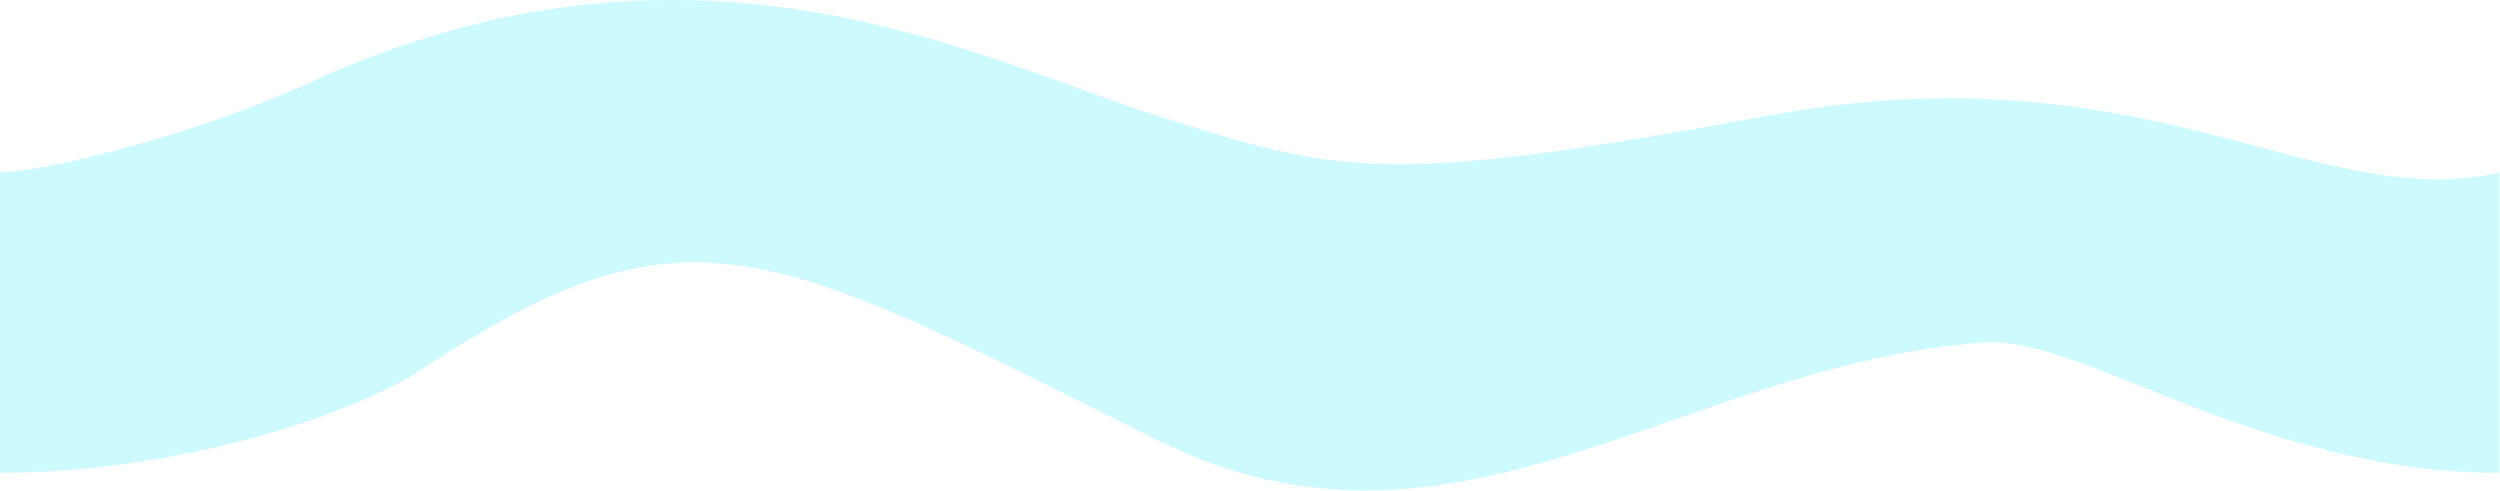 <?xml version="1.0" encoding="UTF-8"?>
<svg width="1441px" height="283px" viewBox="0 0 1441 283" version="1.1" xmlns="http://www.w3.org/2000/svg" xmlns:xlink="http://www.w3.org/1999/xlink">
    <!-- Generator: Sketch 52.6 (67491) - http://www.bohemiancoding.com/sketch -->
    <title>onda5 </title>
    <desc>Created with Sketch.</desc>
    <g id="Design" stroke="none" stroke-width="1" fill="none" fill-rule="evenodd" fill-opacity="0.471" opacity="0.5">
        <g id="Landing-Page-Copy" transform="translate(0, -1266)" fill="#2AE7FC">
            <g id="Group-18" transform="translate(0, 1266)">
                <path d="M0,99.483 C106.155,123.722 202.317,25.738 422.974,66.901 C643.631,108.065 669.909,99.483 772.986,66.901 C876.064,34.32 1041.003,-55.189 1264.776,48.869 C1309.245,69.548 1398.036,97.005 1440.564,99.483 L1440.564,272.483 C1339.446,272.483 1238.79,239.932 1197.973,213.142 C1044.578,112.462 999.358,140.71 772.986,253.791 C602.253,339.078 470.191,209.366 296.652,197.414 C240.099,193.52 138.574,272.483 0,272.483 L0,99.483 Z" id="onda5-" transform="translate(720.282, 141.327) scale(-1, 1) translate(-720.282, -141.327) "></path>
            </g>
        </g>
    </g>
</svg>
